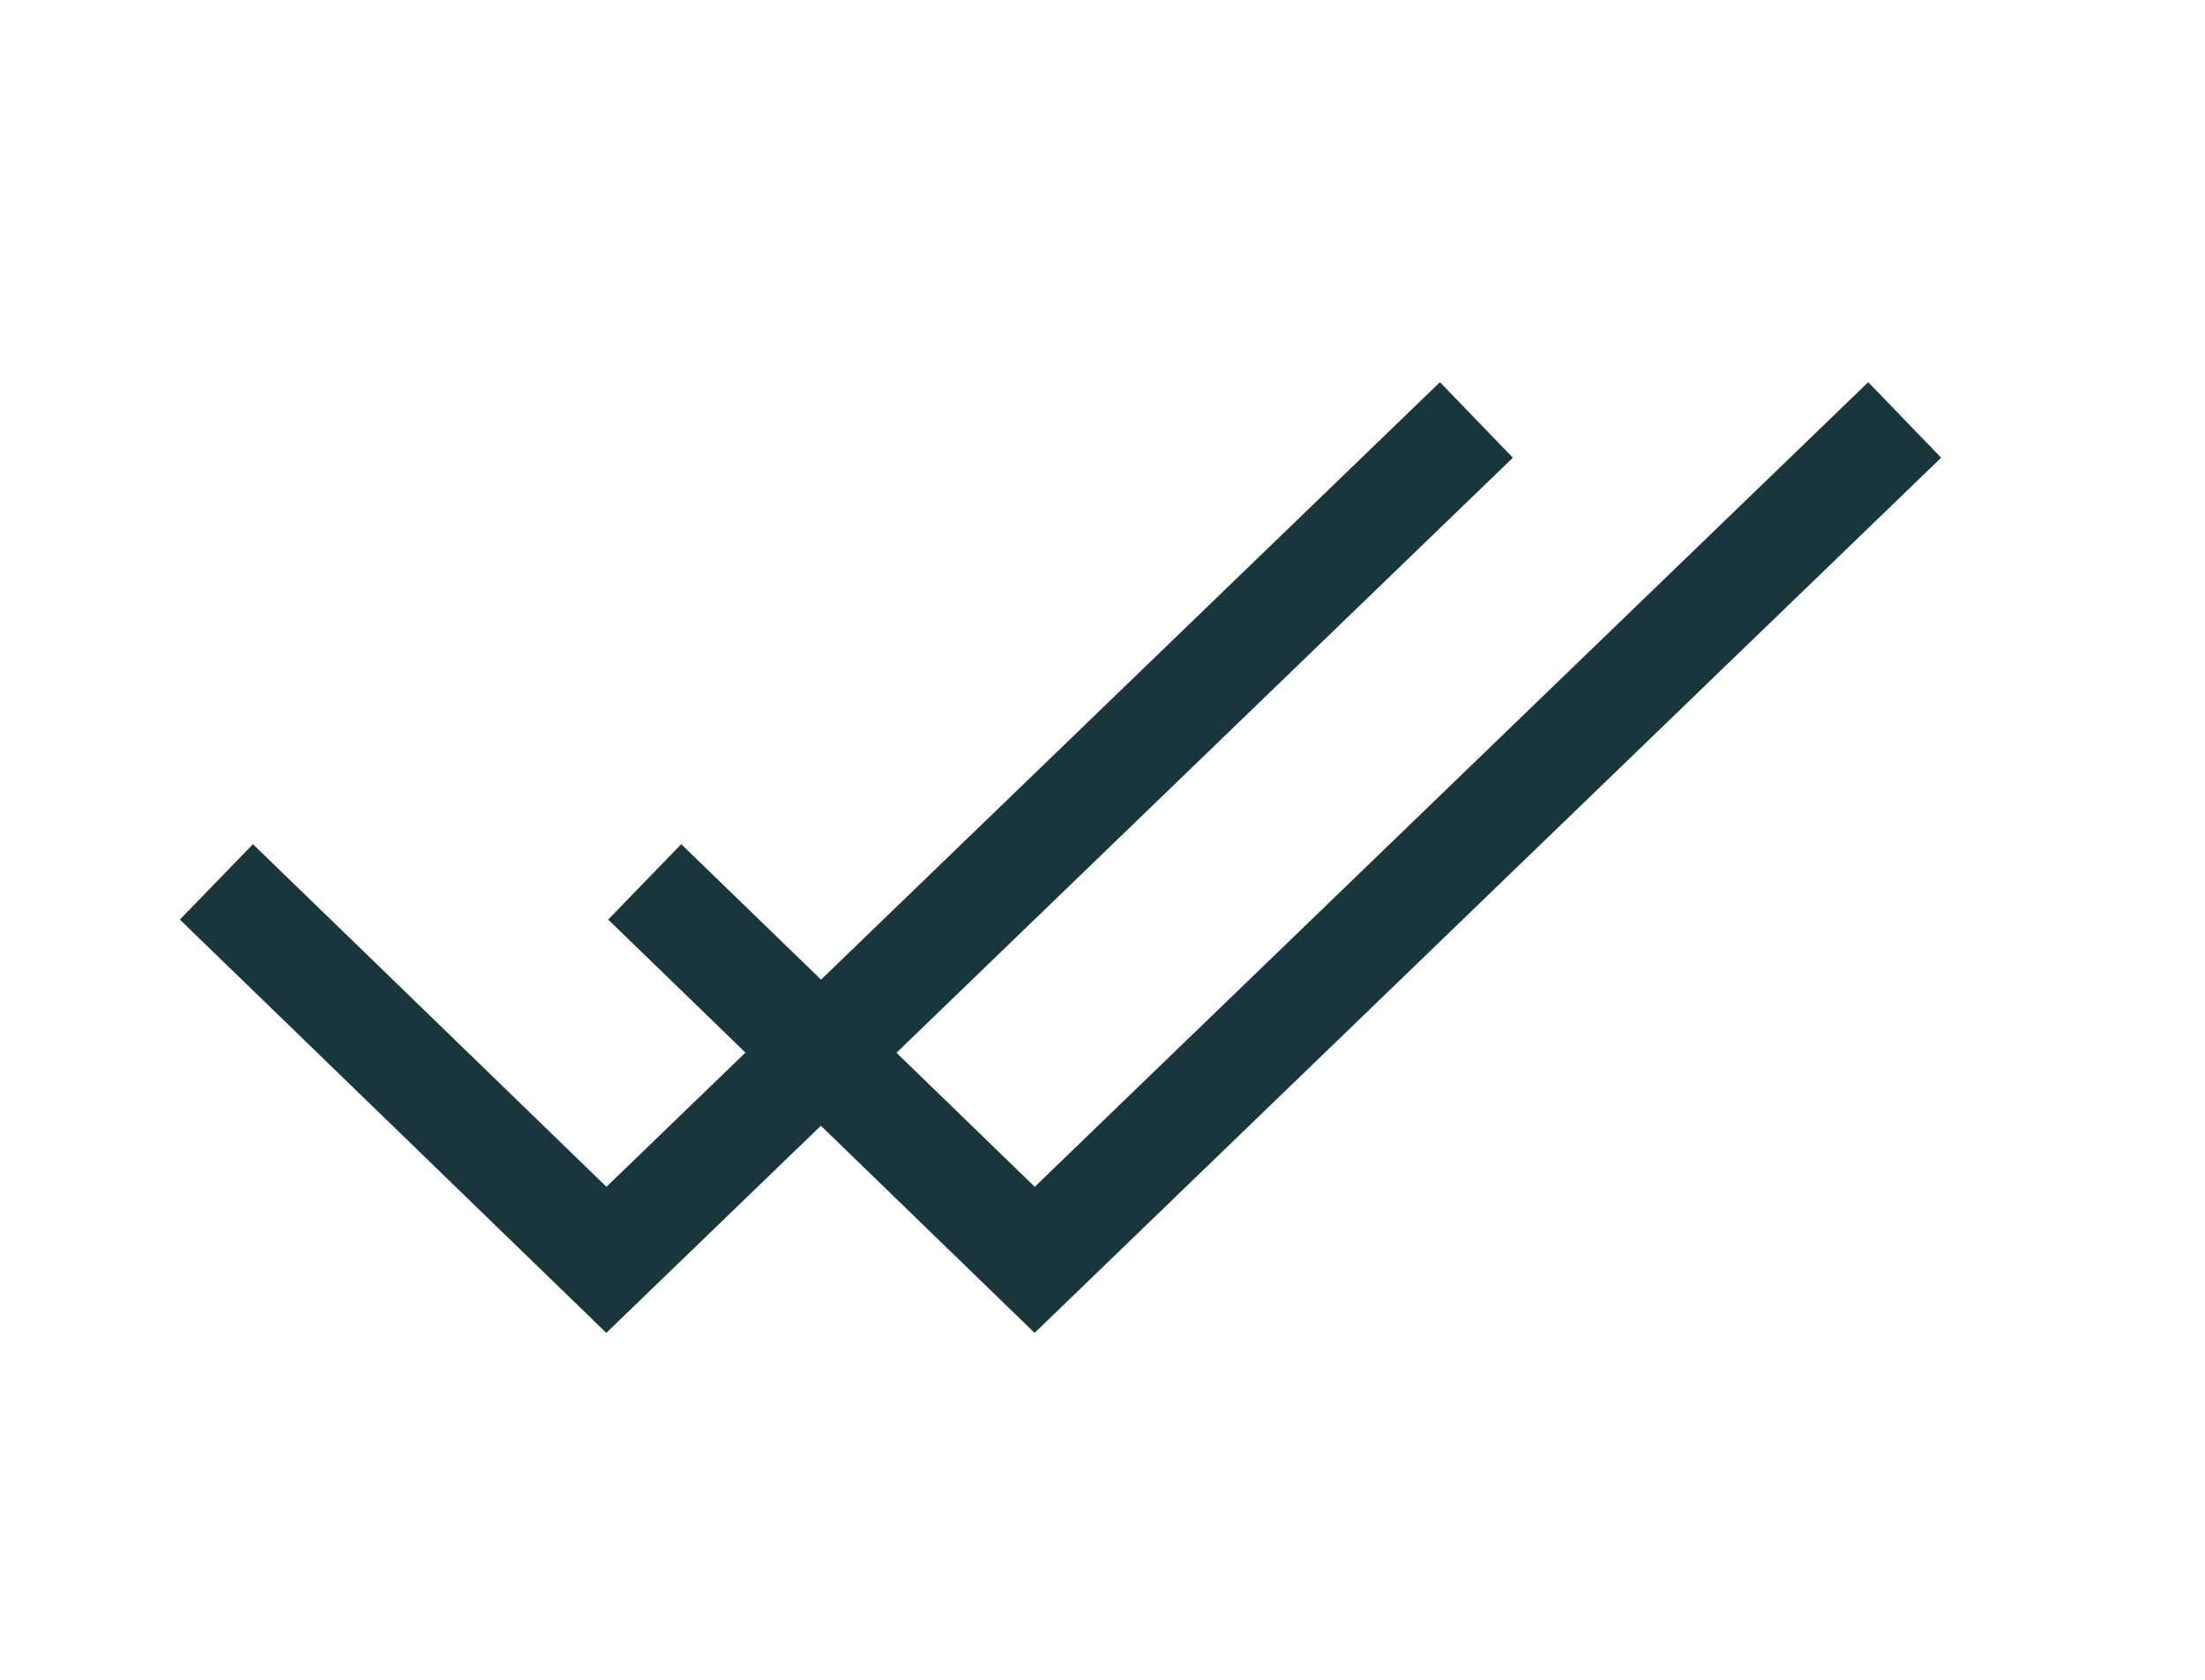<svg width="21" height="16" viewBox="0 0 21 16" fill="none" xmlns="http://www.w3.org/2000/svg">
<path d="M2.061 8.4L2.99 9.3L5.775 12L14.061 4" stroke="#19363D"/>
<path d="M6.14 8.4L7.069 9.3L9.854 12L18.14 4" stroke="#19363D"/>
</svg>
